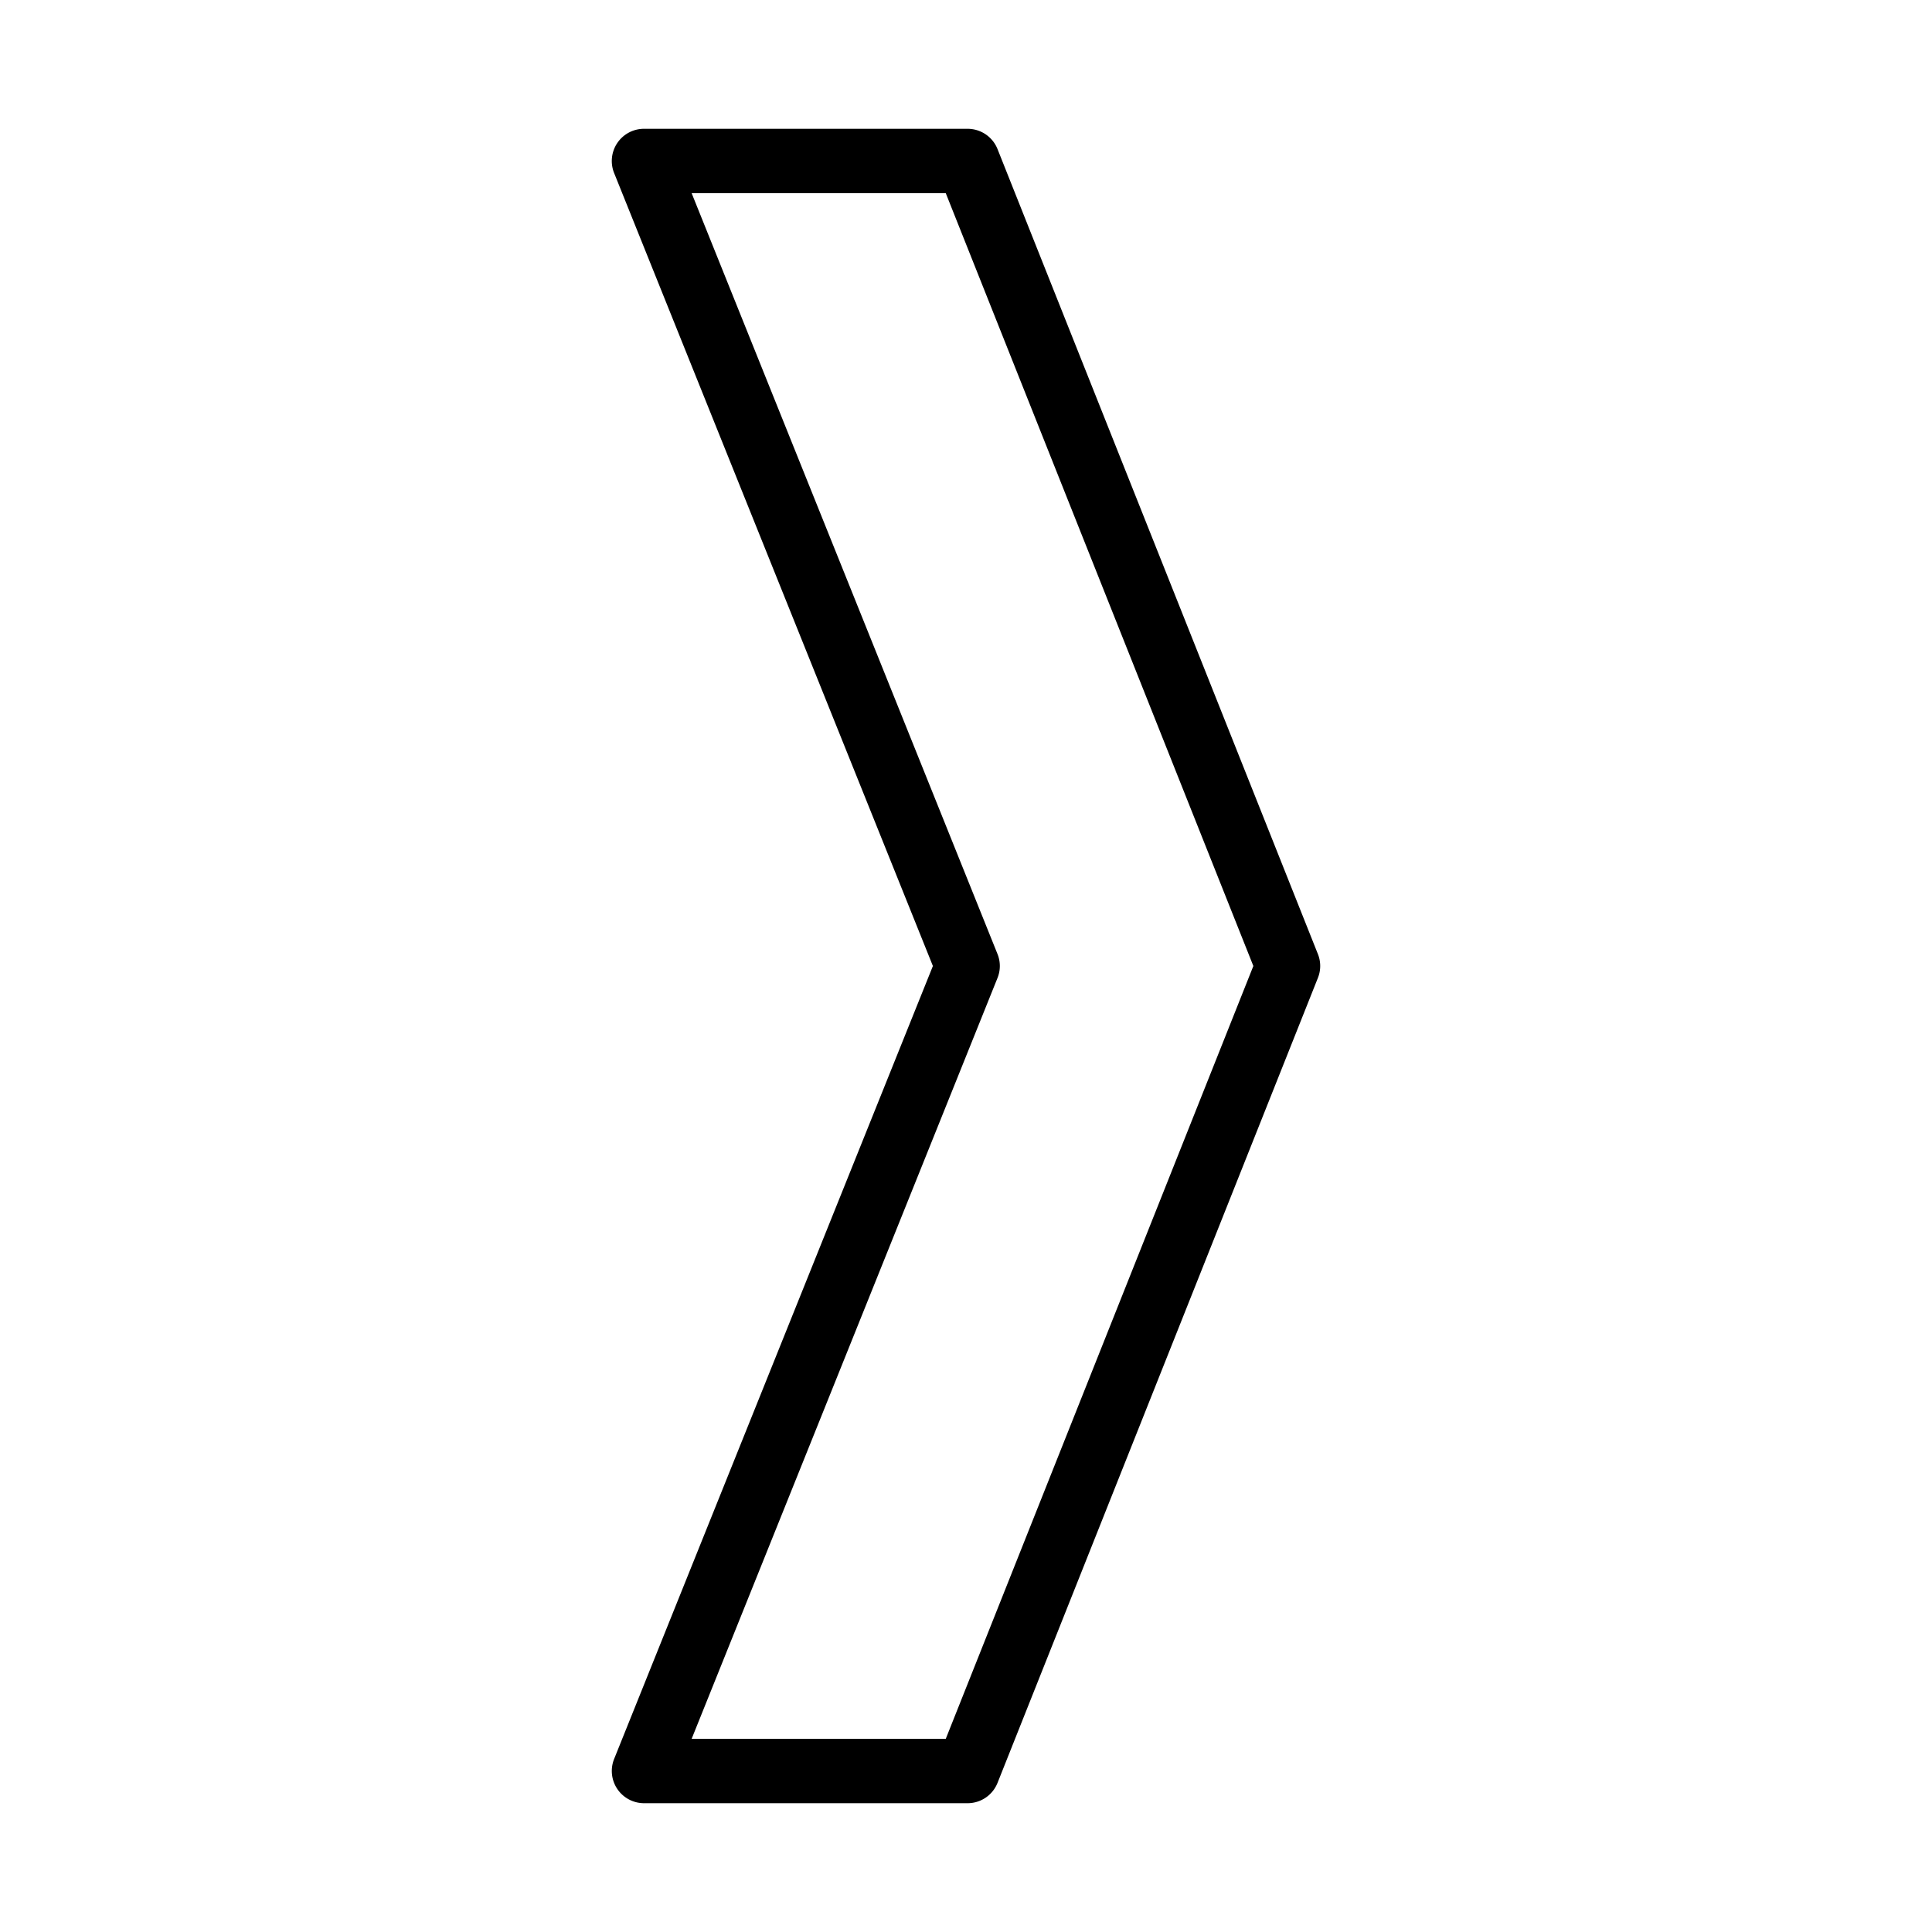 <?xml version="1.0" standalone="no"?><!DOCTYPE svg PUBLIC "-//W3C//DTD SVG 1.1//EN" "http://www.w3.org/Graphics/SVG/1.1/DTD/svg11.dtd"><svg t="1585541552815" class="icon" viewBox="0 0 1024 1024" version="1.1" xmlns="http://www.w3.org/2000/svg" p-id="1424" xmlns:xlink="http://www.w3.org/1999/xlink" width="200" height="200"><defs><style type="text/css"></style></defs><path d="M512.853 955.733H341.333a17.084 17.084 0 0 1-15.838-23.433L494.455 512l-168.96-420.301A17.067 17.067 0 0 1 341.333 68.267h171.52a17.067 17.067 0 0 1 15.855 10.752l169.813 426.667a16.964 16.964 0 0 1 0 12.612l-169.813 426.667a17.067 17.067 0 0 1-15.855 10.769z m-146.261-34.133h134.69l163.021-409.6-163.021-409.6H366.592l162.099 403.234a16.947 16.947 0 0 1 0 12.732L366.592 921.6z" p-id="1425"></path></svg>
